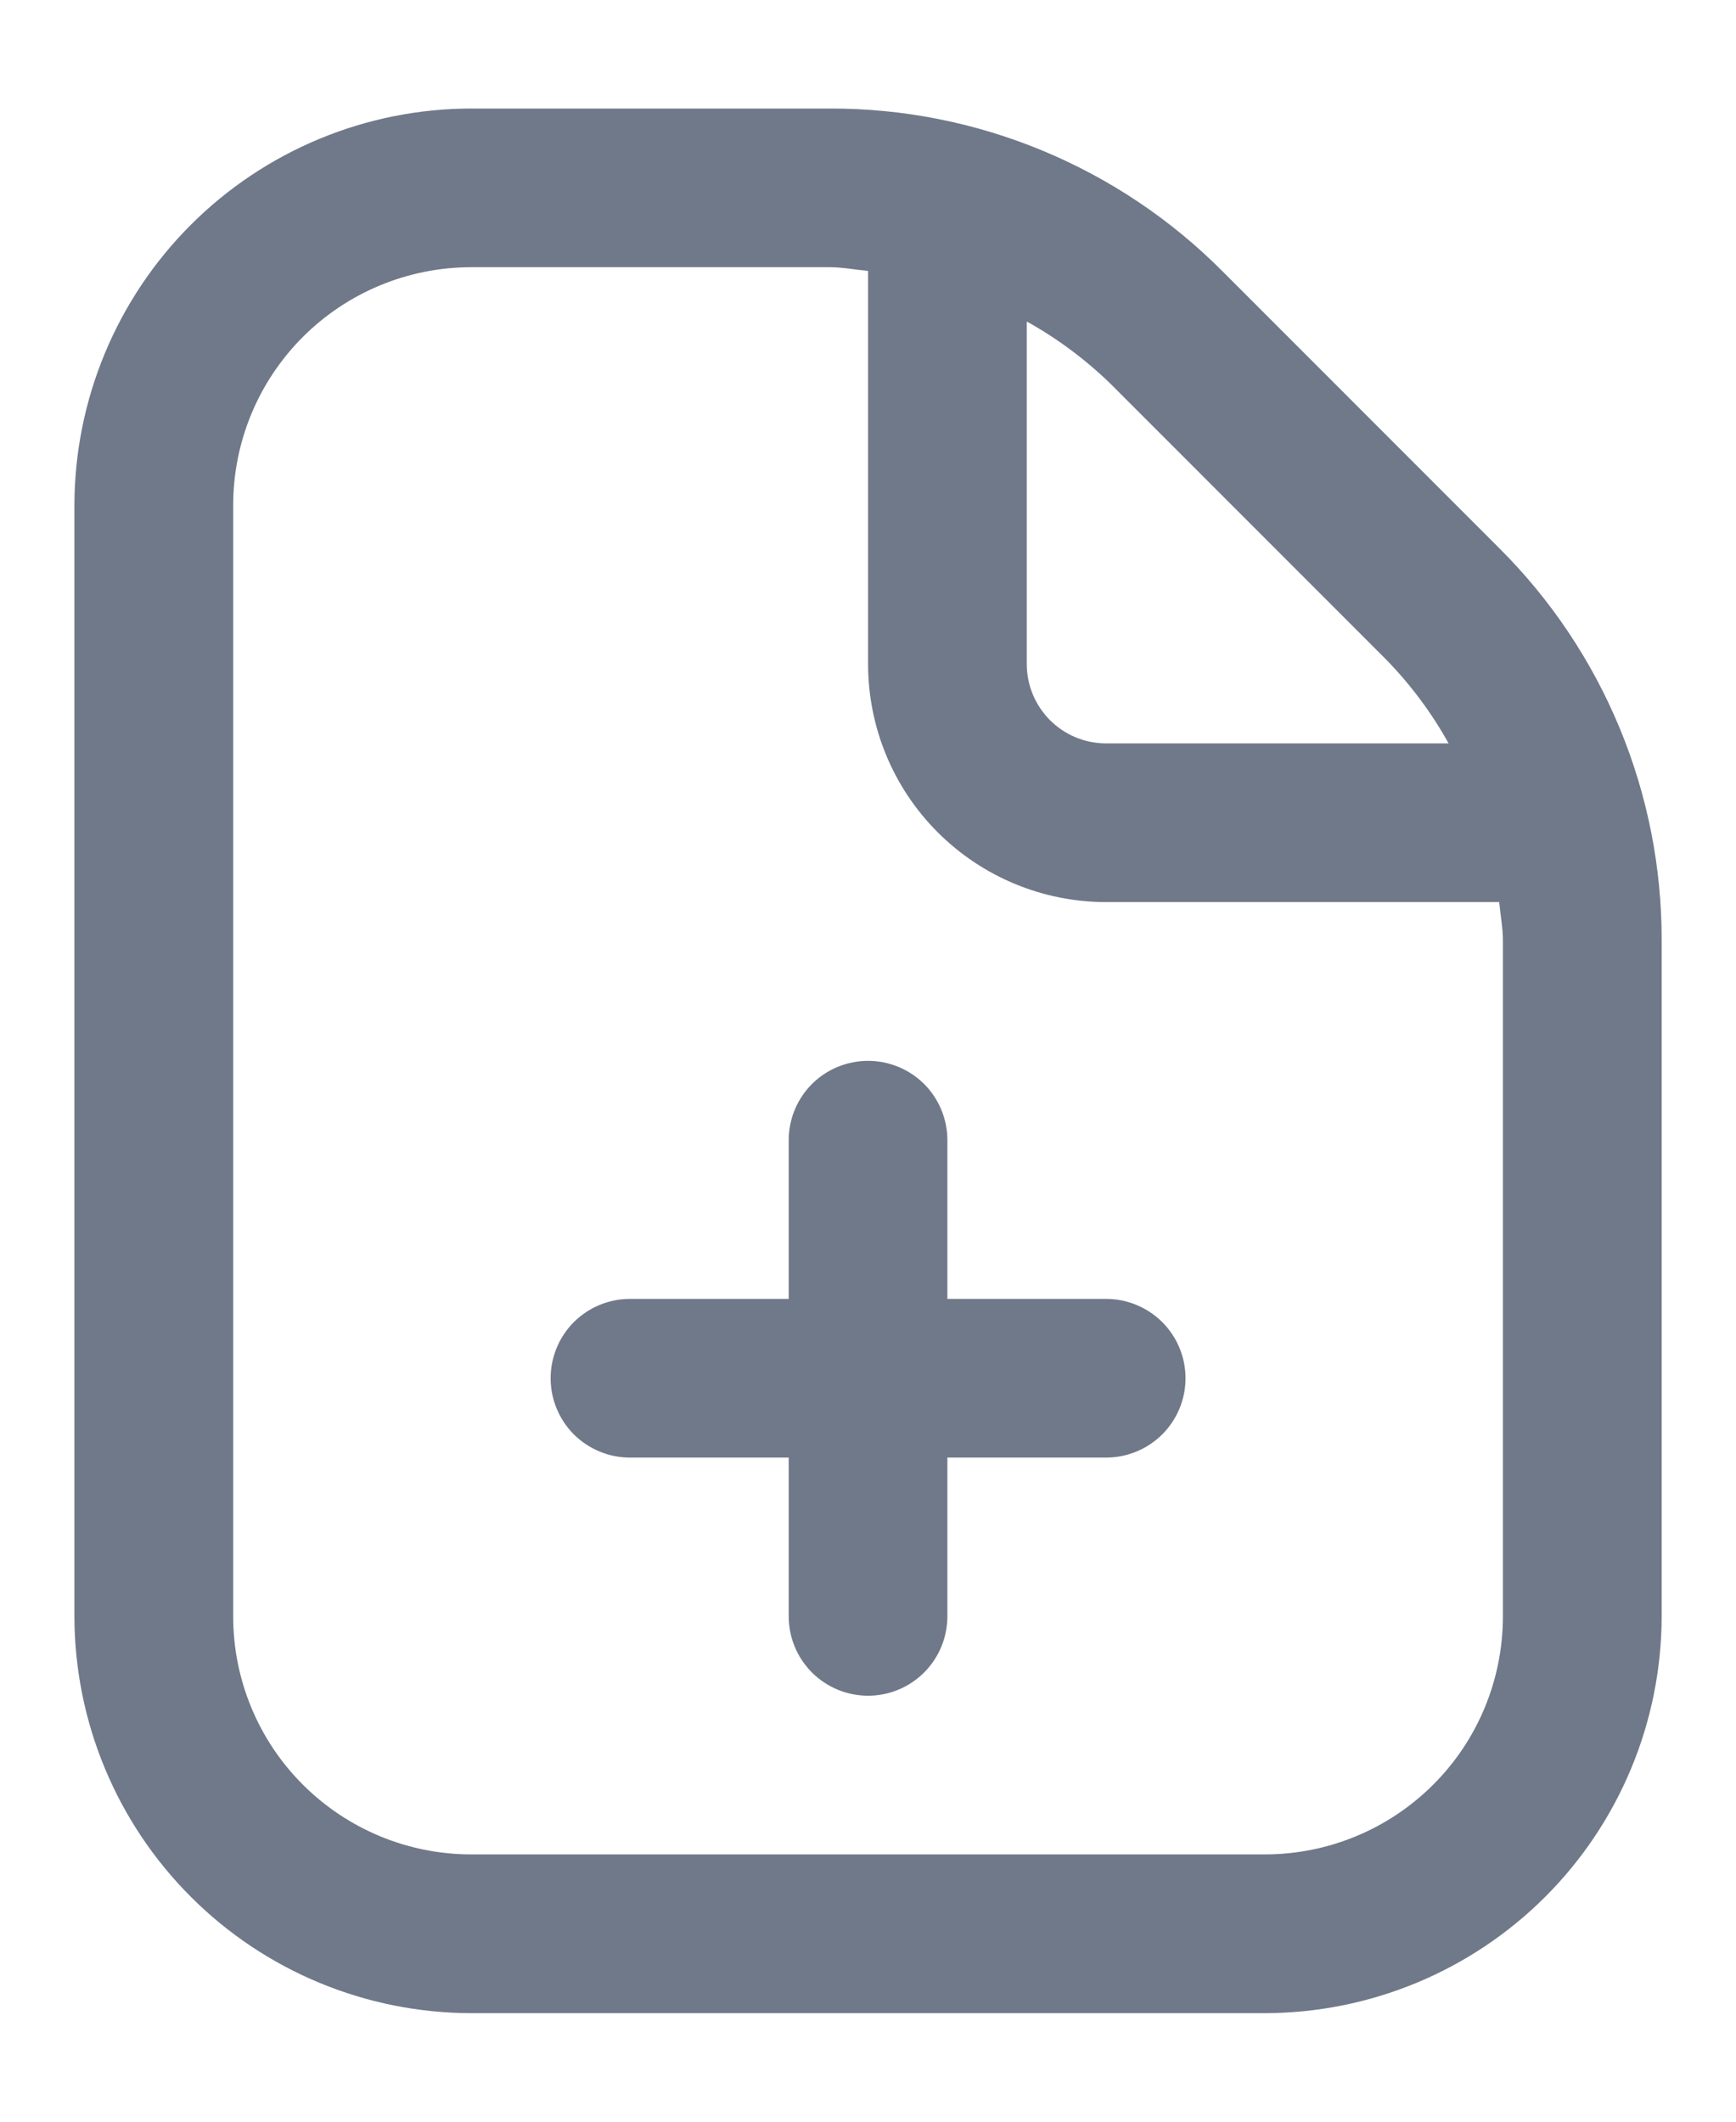 <svg width="18" height="22" viewBox="0 0 22 26" fill="#707989"
    xmlns="http://www.w3.org/2000/svg">
    <g id="add-document 1" clip-path="url(#clip0_289_1118)">
        <path id="Vector" d="M15.024 17.023C15.024 17.289 14.918 17.545 14.729 17.734C14.54 17.922 14.284 18.028 14.018 18.028H12.006V20.04C12.006 20.307 11.9 20.562 11.712 20.751C11.523 20.94 11.267 21.046 11.001 21.046C10.734 21.046 10.478 20.94 10.289 20.751C10.101 20.562 9.995 20.307 9.995 20.04V18.028H7.983C7.717 18.028 7.461 17.922 7.272 17.734C7.084 17.545 6.978 17.289 6.978 17.023C6.978 16.756 7.084 16.5 7.272 16.311C7.461 16.123 7.717 16.017 7.983 16.017H9.995V14.005C9.995 13.739 10.101 13.483 10.289 13.294C10.478 13.106 10.734 13 11.001 13C11.267 13 11.523 13.106 11.712 13.294C11.9 13.483 12.006 13.739 12.006 14.005V16.017H14.018C14.284 16.017 14.54 16.123 14.729 16.311C14.918 16.5 15.024 16.756 15.024 17.023ZM21.058 11.476V20.04C21.056 21.373 20.526 22.651 19.583 23.594C18.64 24.537 17.362 25.067 16.029 25.069H5.972C4.639 25.067 3.36 24.537 2.418 23.594C1.475 22.651 0.945 21.373 0.943 20.04V5.959C0.945 4.626 1.475 3.348 2.418 2.405C3.36 1.463 4.639 0.932 5.972 0.931H10.513C11.438 0.928 12.354 1.109 13.208 1.463C14.063 1.817 14.839 2.337 15.491 2.992L18.995 6.498C19.651 7.15 20.171 7.926 20.525 8.781C20.879 9.635 21.06 10.551 21.058 11.476ZM14.069 4.415C13.752 4.108 13.397 3.844 13.012 3.63V7.971C13.012 8.238 13.118 8.493 13.306 8.682C13.495 8.871 13.751 8.977 14.018 8.977H18.358C18.144 8.592 17.88 8.237 17.573 7.921L14.069 4.415ZM19.046 11.476C19.046 11.31 19.014 11.151 18.999 10.988H14.018C13.217 10.988 12.45 10.67 11.884 10.104C11.318 9.539 11.001 8.771 11.001 7.971V2.989C10.838 2.974 10.678 2.942 10.513 2.942H5.972C5.172 2.942 4.404 3.26 3.838 3.826C3.272 4.392 2.955 5.159 2.955 5.959V20.04C2.955 20.84 3.272 21.608 3.838 22.173C4.404 22.739 5.172 23.057 5.972 23.057H16.029C16.829 23.057 17.597 22.739 18.163 22.173C18.729 21.608 19.046 20.84 19.046 20.04V11.476Z" />
    </g>
    <defs>
        <clipPath id="clip0_289_1118">
            <rect width="20.689" height="25" fill="white" transform="translate(0.655 0.5)"/>
        </clipPath>
    </defs>
</svg>
